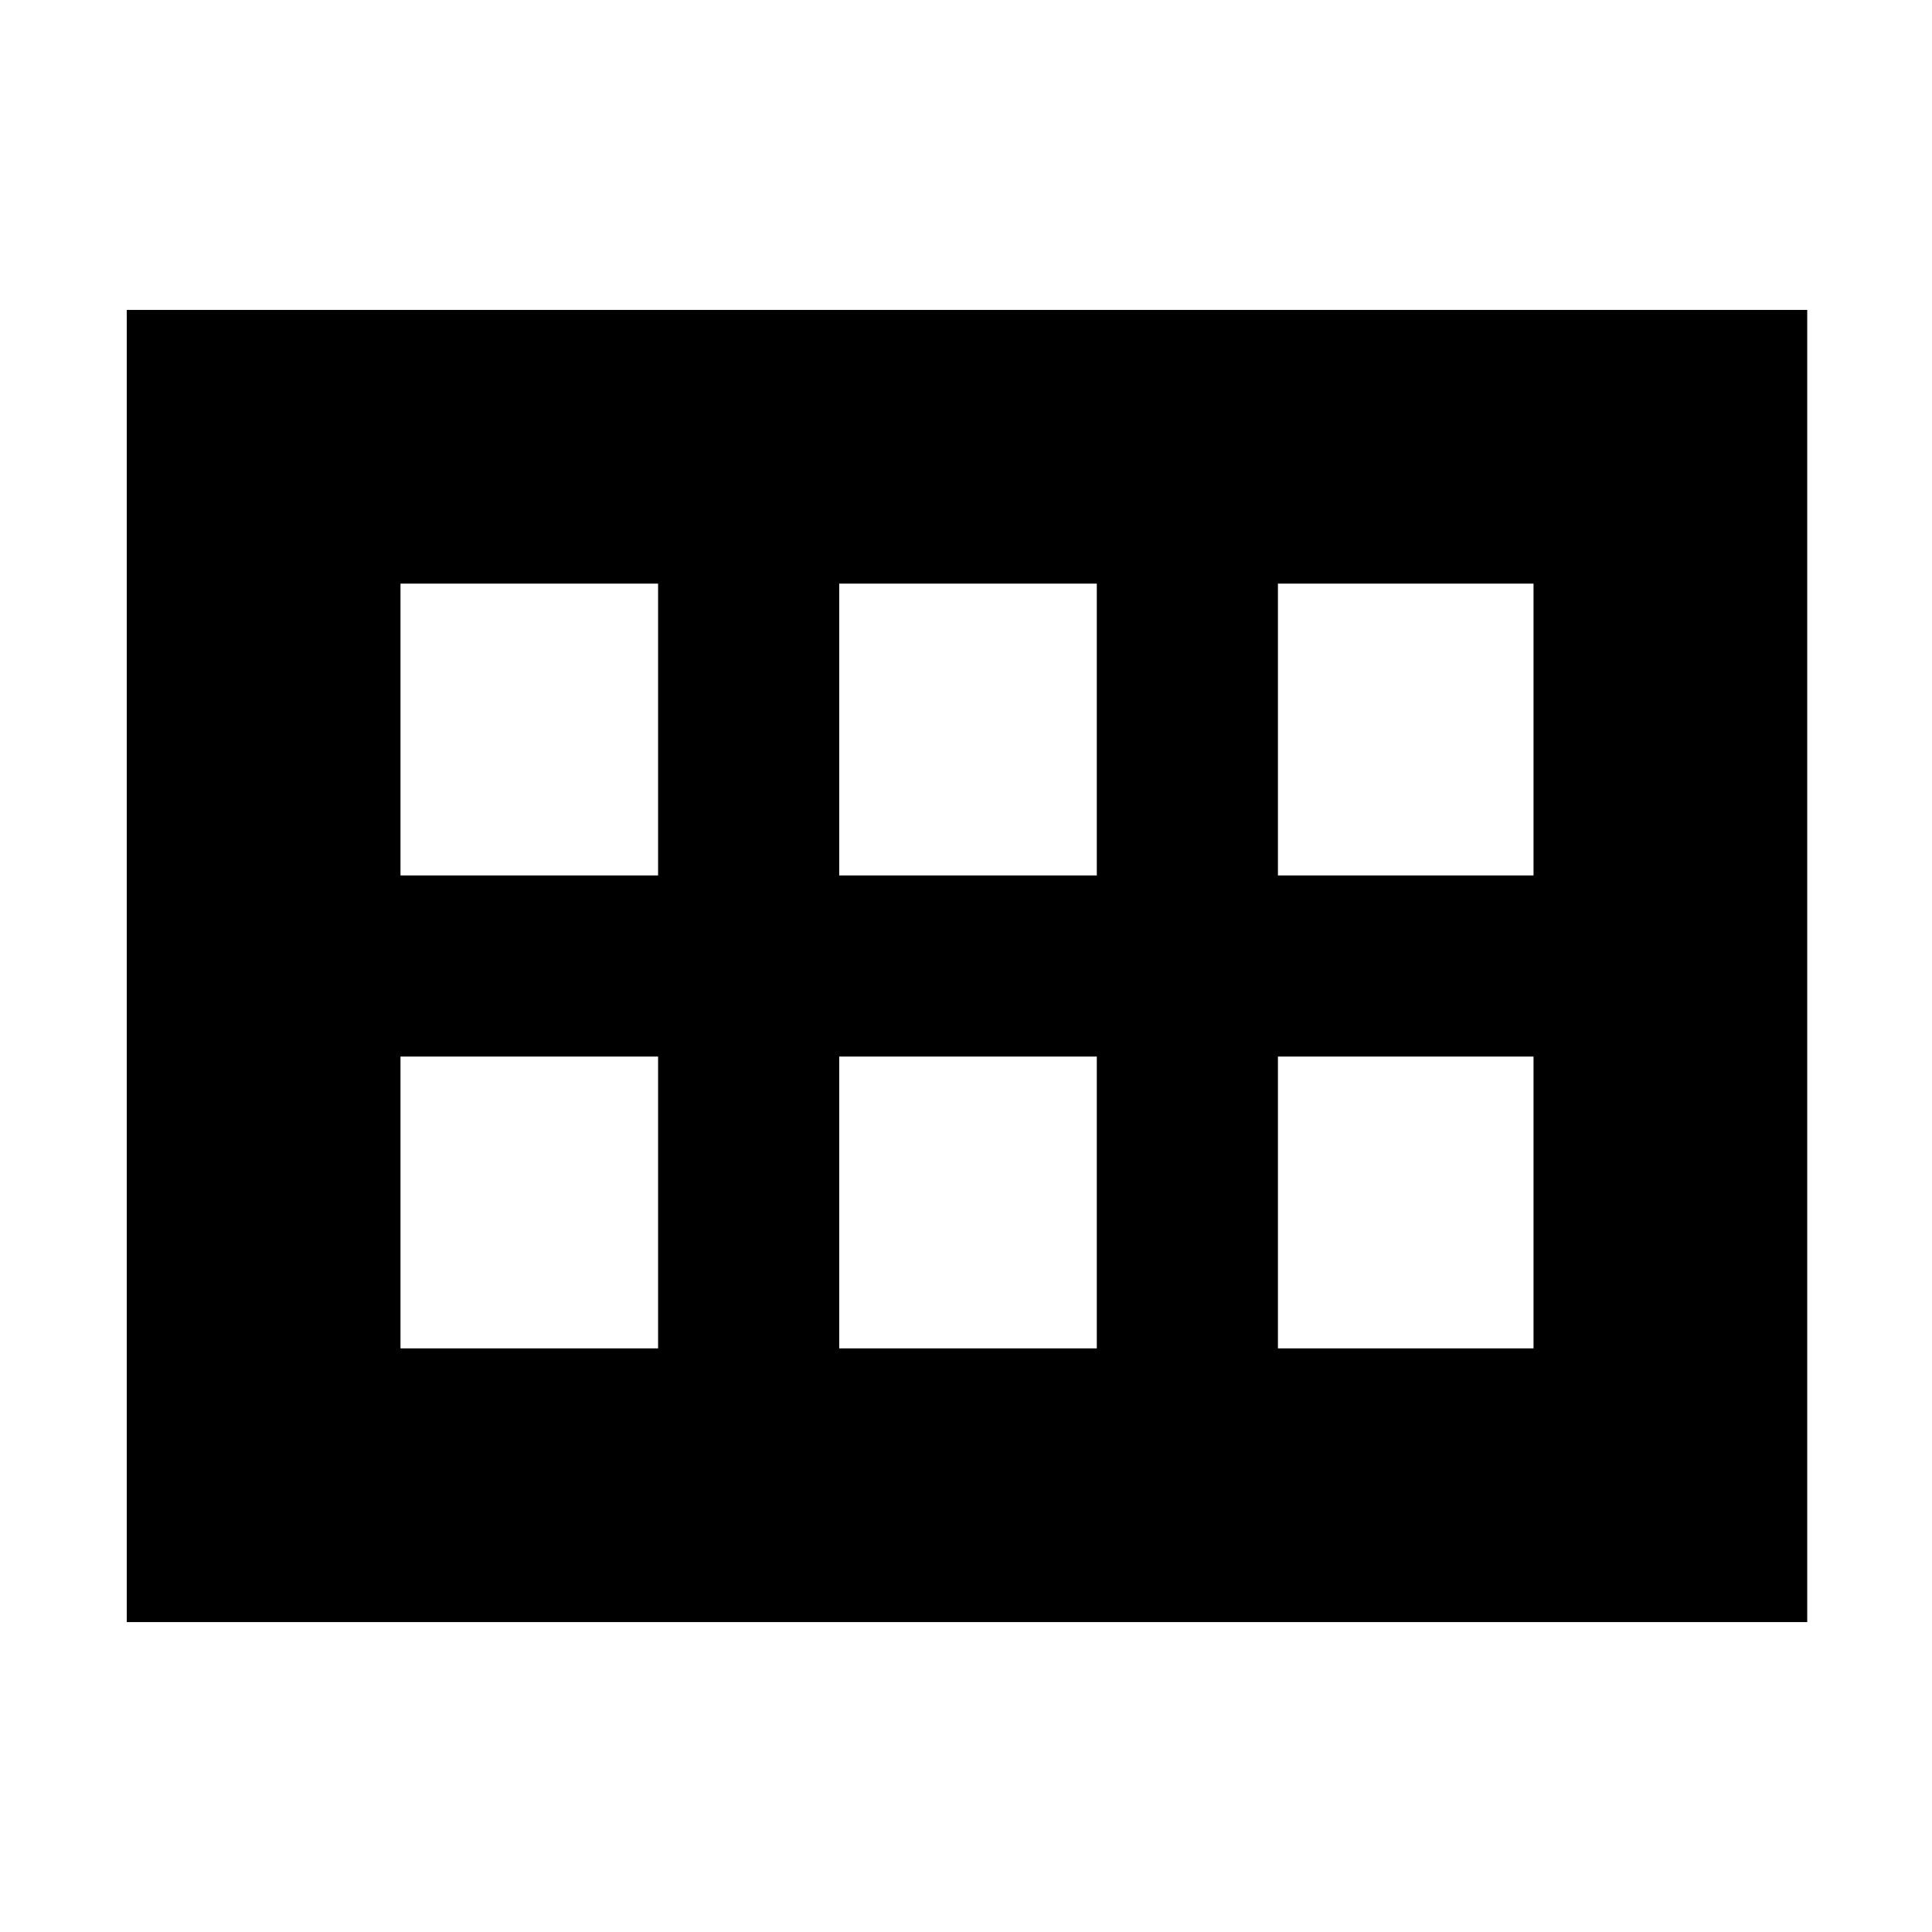 <svg xmlns="http://www.w3.org/2000/svg" height="24" viewBox="0 -960 960 960" width="24"><path d="M635-525h127v-145H635v145Zm-218 0h128v-145H417v145Zm-218 0h128v-145H199v145Zm0 235h128v-145H199v145Zm218 0h128v-145H417v145Zm218 0h127v-145H635v145ZM63-154v-652h835v652H63Z"/></svg>